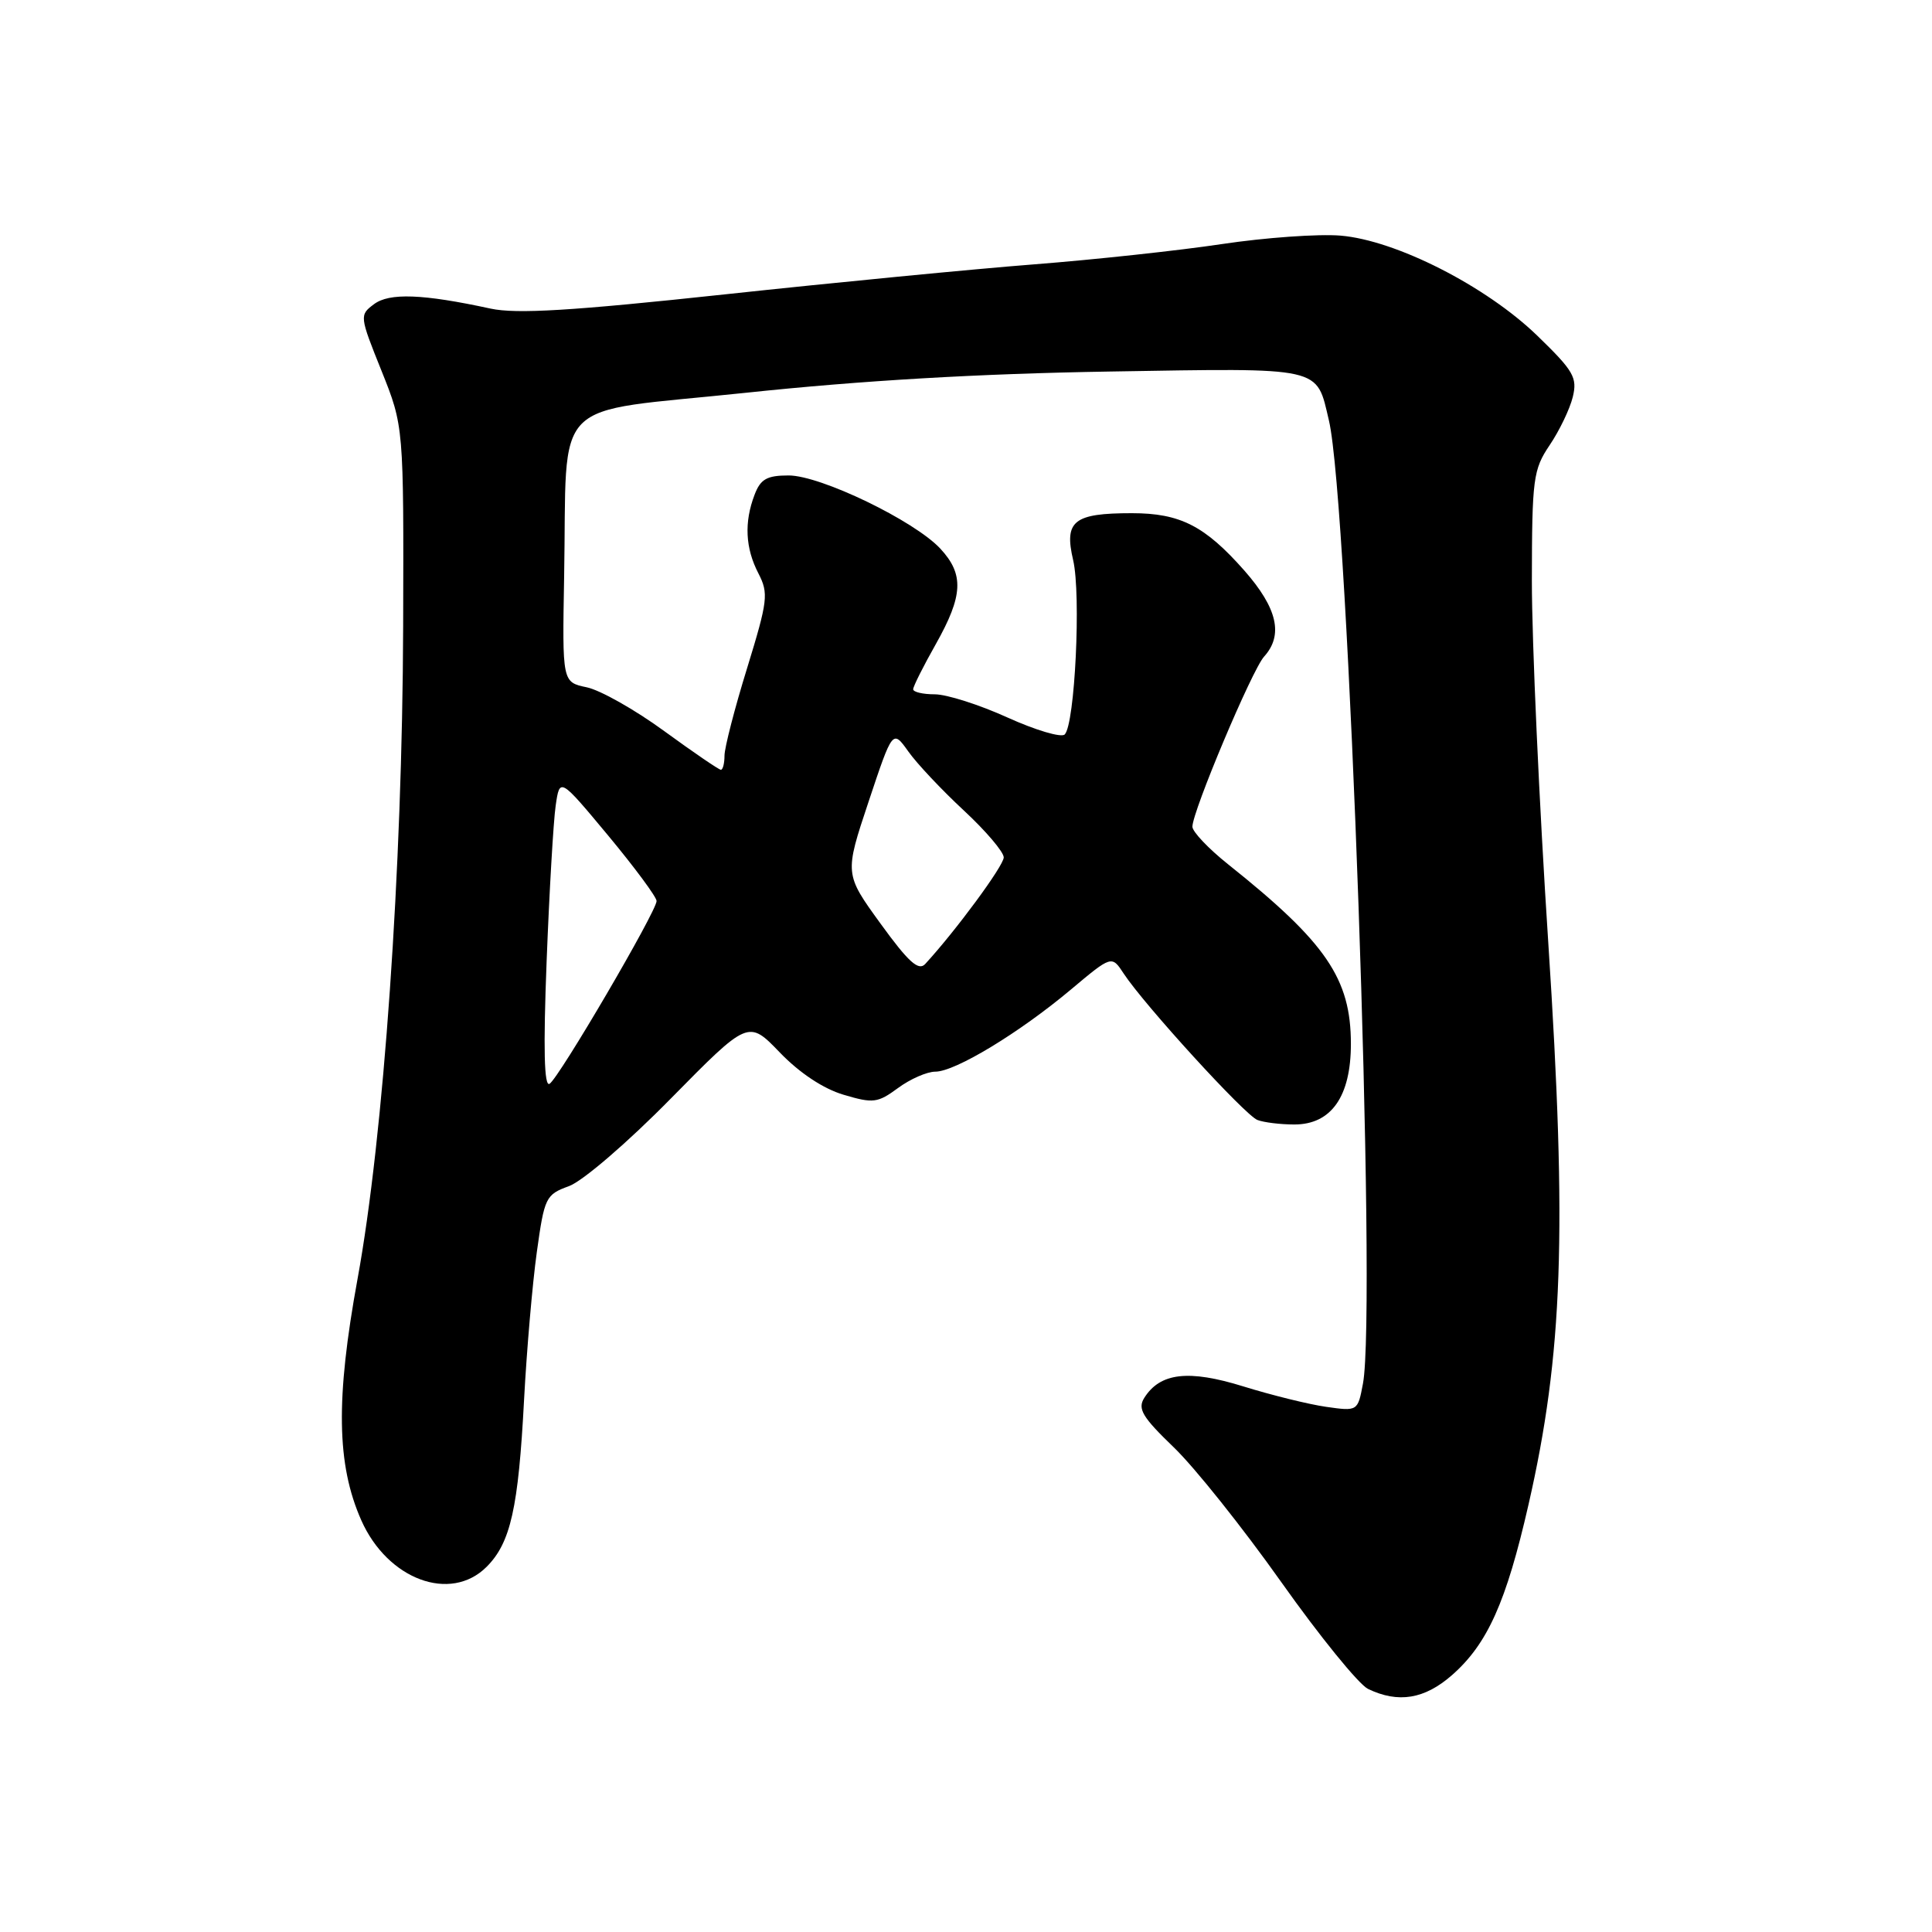 <?xml version="1.0" encoding="UTF-8" standalone="no"?>
<!DOCTYPE svg PUBLIC "-//W3C//DTD SVG 1.1//EN" "http://www.w3.org/Graphics/SVG/1.1/DTD/svg11.dtd" >
<svg xmlns="http://www.w3.org/2000/svg" xmlns:xlink="http://www.w3.org/1999/xlink" version="1.1" viewBox="0 0 256 256">
 <g >
 <path fill="currentColor"
d=" M 192.40 221.96 C 197.10 217.83 199.58 212.30 202.53 199.39 C 207.09 179.45 207.66 163.27 205.16 125.00 C 203.95 106.57 202.98 84.97 202.98 76.98 C 203.00 63.42 203.15 62.23 205.34 58.98 C 206.63 57.07 208.01 54.20 208.40 52.61 C 209.03 50.03 208.52 49.15 203.71 44.49 C 196.92 37.91 184.96 31.83 177.62 31.22 C 174.71 30.98 167.64 31.48 161.91 32.34 C 156.19 33.20 144.97 34.41 137.00 35.03 C 129.03 35.65 110.58 37.44 96.00 39.01 C 75.73 41.19 68.44 41.63 65.00 40.89 C 56.01 38.94 51.58 38.78 49.55 40.31 C 47.62 41.75 47.64 41.89 50.55 49.13 C 53.50 56.49 53.50 56.49 53.42 83.00 C 53.32 115.14 50.84 150.58 47.37 169.50 C 44.47 185.37 44.60 194.05 47.87 201.44 C 51.35 209.30 59.69 212.40 64.48 207.61 C 67.66 204.43 68.69 199.82 69.44 185.50 C 69.79 178.90 70.55 170.09 71.13 165.92 C 72.14 158.65 72.31 158.29 75.39 157.17 C 77.19 156.52 83.14 151.41 88.88 145.57 C 99.16 135.13 99.16 135.13 103.33 139.46 C 105.94 142.17 109.10 144.27 111.78 145.06 C 115.70 146.23 116.30 146.15 118.99 144.17 C 120.60 142.98 122.83 142.00 123.94 142.00 C 126.57 142.00 135.07 136.85 141.90 131.12 C 147.31 126.58 147.31 126.58 148.90 129.01 C 151.62 133.15 164.97 147.77 166.61 148.40 C 167.46 148.73 169.67 149.00 171.51 149.00 C 176.40 149.00 179.00 145.29 179.00 138.33 C 179.00 129.68 175.73 124.89 162.75 114.54 C 160.14 112.46 158.00 110.21 158.00 109.54 C 158.00 107.52 165.90 88.76 167.50 87.00 C 170.08 84.15 169.26 80.58 164.89 75.61 C 159.66 69.68 156.38 68.00 149.98 68.00 C 142.25 68.00 140.98 69.02 142.20 74.23 C 143.26 78.82 142.43 95.96 141.08 97.32 C 140.63 97.77 137.22 96.76 133.49 95.07 C 129.77 93.38 125.44 92.00 123.86 92.00 C 122.29 92.00 121.00 91.70 121.00 91.33 C 121.00 90.96 122.35 88.27 124.00 85.35 C 127.62 78.92 127.76 76.11 124.61 72.71 C 121.18 69.01 108.74 63.00 104.50 63.00 C 101.61 63.00 100.77 63.48 99.98 65.57 C 98.59 69.20 98.76 72.64 100.49 75.97 C 101.86 78.63 101.75 79.57 98.99 88.55 C 97.34 93.88 96.00 99.09 96.00 100.12 C 96.00 101.16 95.78 102.00 95.52 102.00 C 95.26 102.00 91.88 99.69 88.01 96.87 C 84.15 94.05 79.53 91.44 77.74 91.07 C 74.50 90.39 74.50 90.39 74.75 76.44 C 75.19 52.10 72.51 54.82 98.78 52.05 C 114.16 50.42 129.76 49.51 147.05 49.23 C 175.51 48.76 174.39 48.51 176.09 55.72 C 178.68 66.67 182.45 173.46 180.60 183.33 C 179.91 187.00 179.90 187.01 175.70 186.41 C 173.39 186.08 168.47 184.86 164.76 183.71 C 157.49 181.45 153.72 181.89 151.62 185.23 C 150.71 186.68 151.37 187.77 155.51 191.76 C 158.26 194.39 164.67 202.43 169.77 209.63 C 174.87 216.83 180.05 223.20 181.27 223.79 C 185.28 225.72 188.76 225.15 192.40 221.96 Z  M 72.43 127.38 C 72.79 118.10 73.33 108.81 73.63 106.75 C 74.17 103.01 74.17 103.01 80.59 110.72 C 84.11 114.96 87.00 118.86 87.00 119.39 C 87.00 120.75 74.07 142.84 72.82 143.61 C 72.10 144.06 71.98 139.00 72.43 127.38 Z  M 116.68 122.39 C 111.90 115.80 111.90 115.80 115.09 106.23 C 118.28 96.66 118.28 96.66 120.36 99.58 C 121.50 101.19 124.81 104.70 127.72 107.40 C 130.62 110.09 133.00 112.89 133.00 113.61 C 133.00 114.71 126.64 123.34 122.59 127.74 C 121.71 128.69 120.37 127.48 116.68 122.39 Z "/>
</g>
</svg>